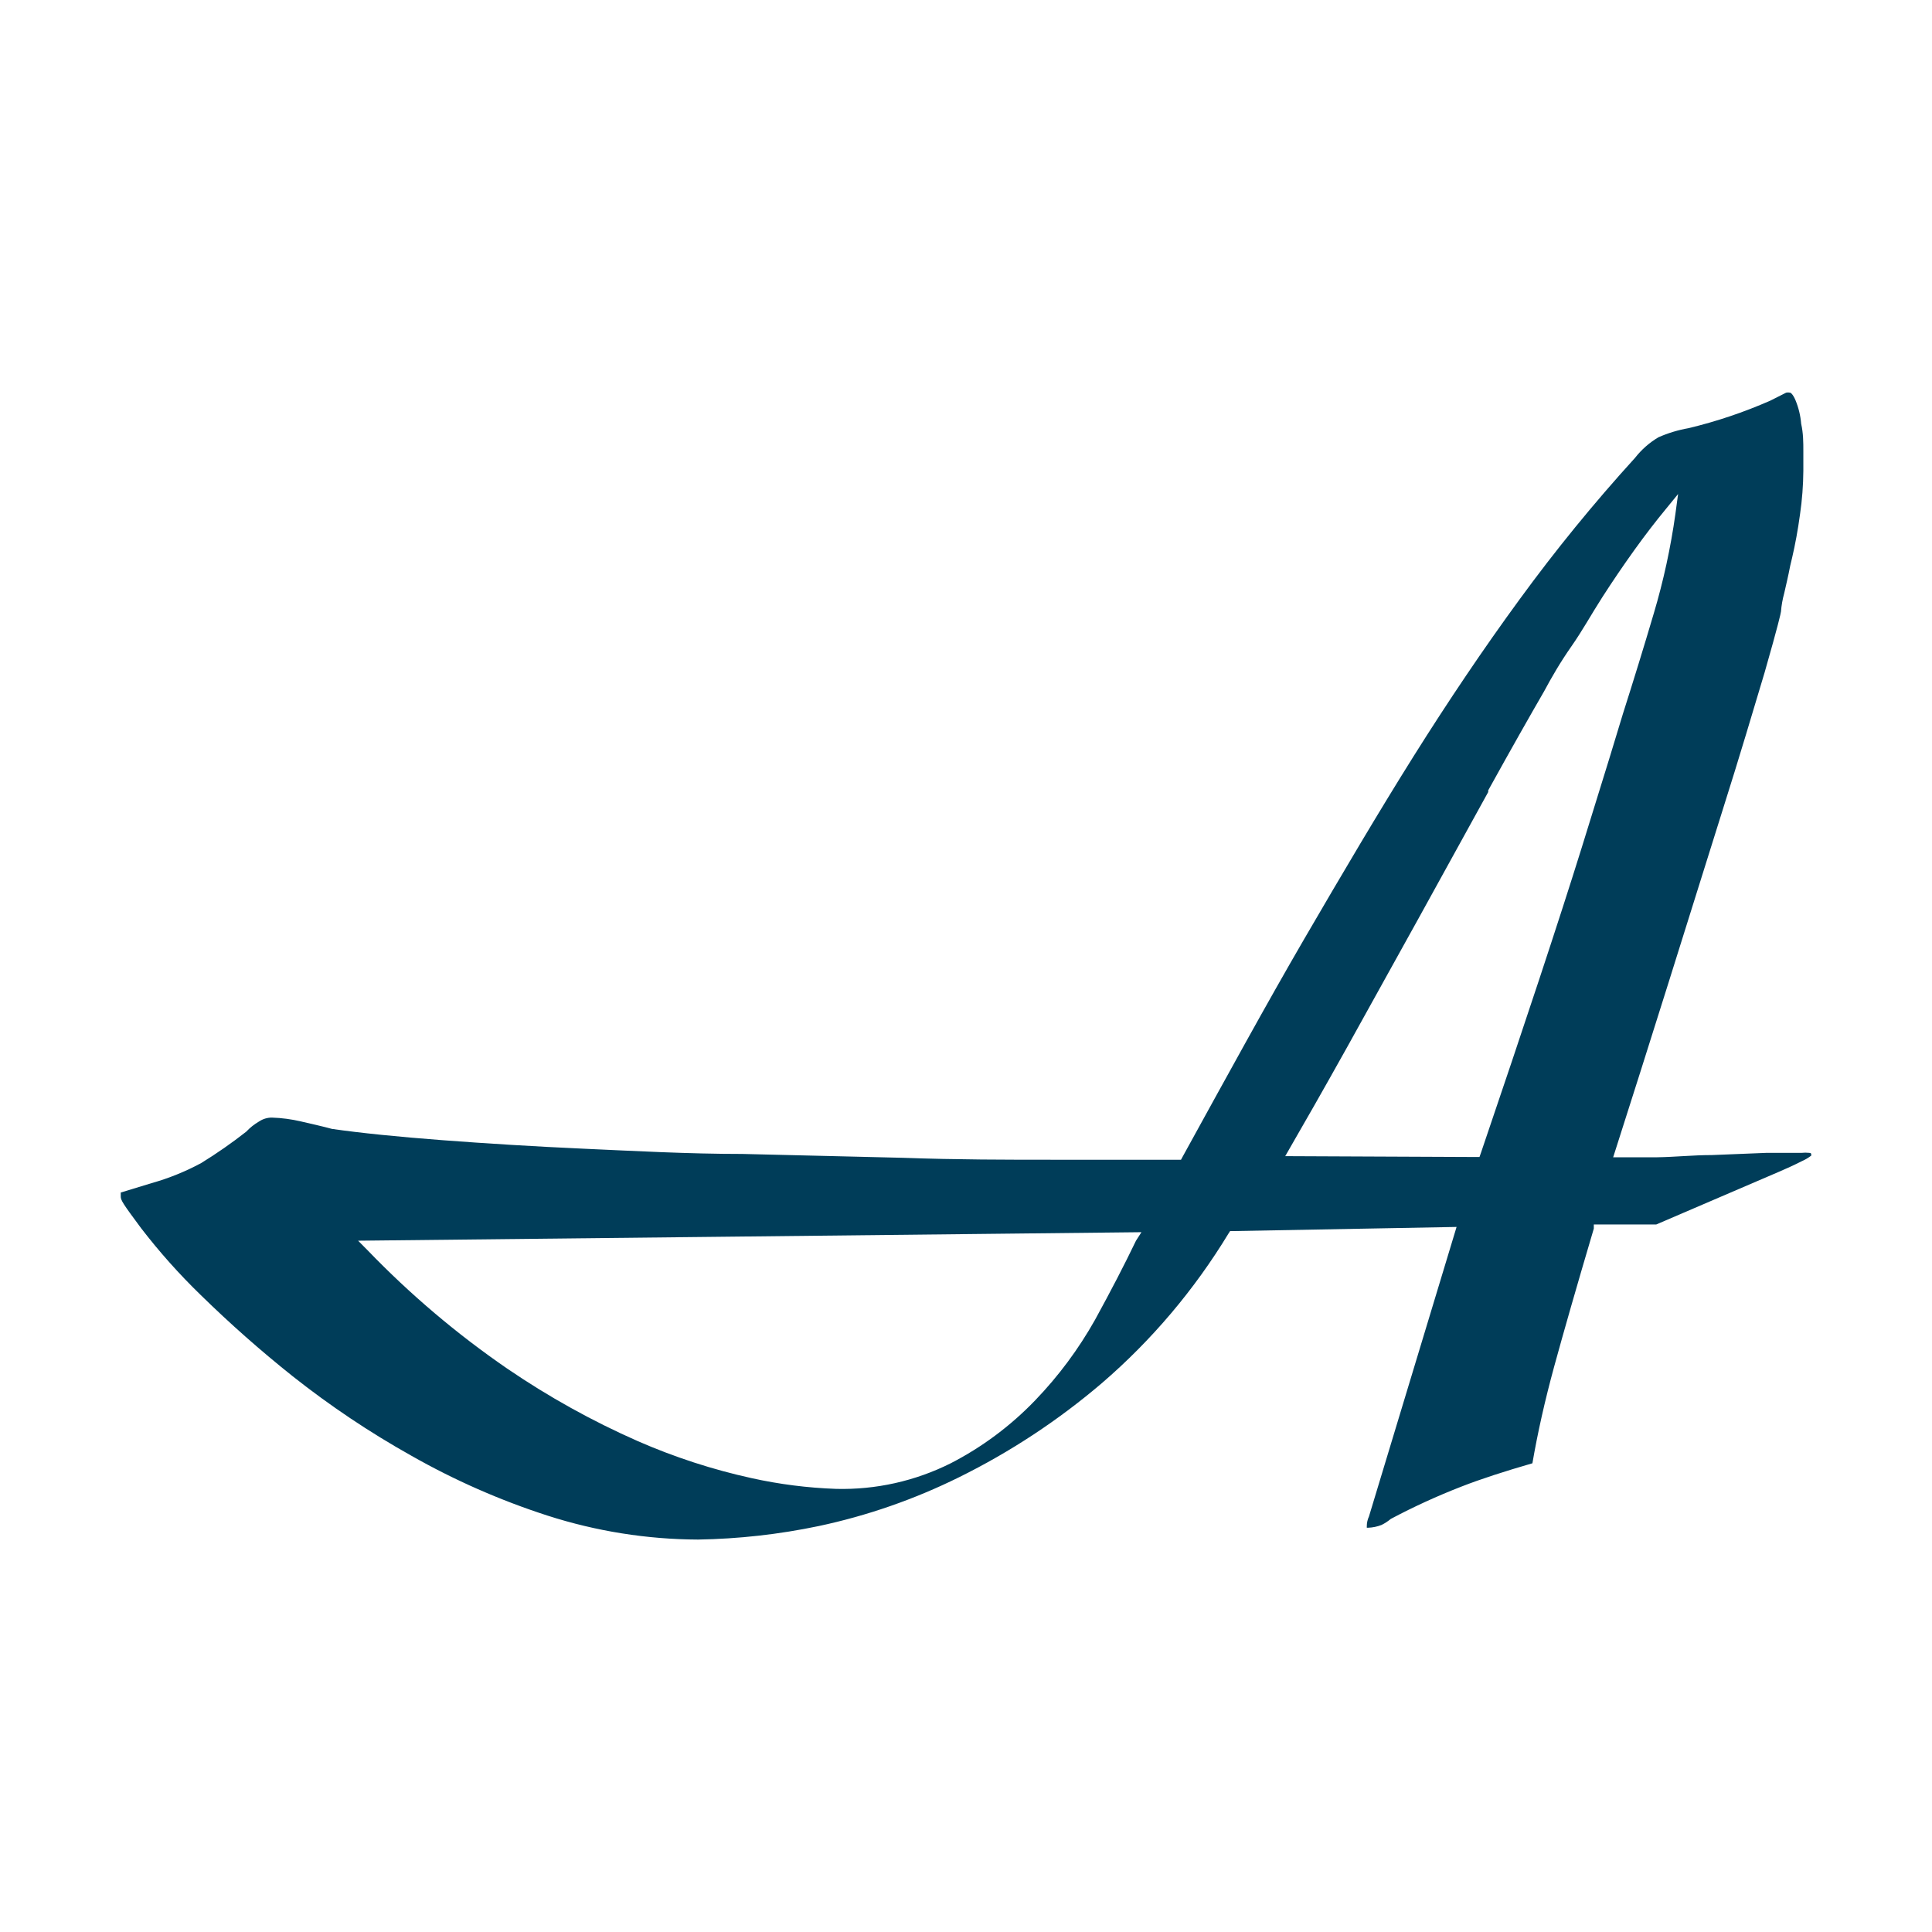 <svg width="64" height="64" viewBox="0 0 64 64" fill="none" xmlns="http://www.w3.org/2000/svg">
<path d="M45.765 50.516C45.875 50.462 45.978 50.394 46.072 50.316C46.828 49.914 47.607 49.558 48.404 49.248C49.055 48.993 49.85 48.737 50.763 48.473C50.935 47.469 51.179 46.383 51.486 45.261C51.793 44.139 52.227 42.624 52.797 40.699V40.562H54.866L58.925 38.819C59.16 38.719 59.422 38.6 59.693 38.463C59.802 38.415 59.905 38.354 60 38.281C60 38.208 60 38.199 59.937 38.19C59.849 38.181 59.762 38.181 59.675 38.19H58.518L56.71 38.263C56.087 38.263 55.499 38.327 54.903 38.336H53.7H53.438L53.52 38.08C54.044 36.444 54.622 34.619 55.255 32.606L57.063 26.839C57.641 25.015 58.093 23.482 58.455 22.277C58.915 20.671 58.988 20.325 58.997 20.261C59.013 20.054 59.05 19.849 59.105 19.649C59.16 19.403 59.232 19.111 59.304 18.737L59.367 18.472C59.467 18.044 59.557 17.56 59.629 17.031C59.698 16.556 59.734 16.078 59.738 15.598C59.738 15.461 59.738 15.242 59.738 14.95C59.738 14.659 59.738 14.357 59.666 14.038C59.644 13.768 59.58 13.503 59.476 13.253C59.394 13.062 59.322 13.007 59.295 13.007C59.253 12.998 59.21 12.998 59.169 13.007L58.644 13.272C57.769 13.656 56.862 13.962 55.933 14.184C55.591 14.244 55.257 14.345 54.939 14.485C54.639 14.662 54.376 14.894 54.161 15.169C52.8 16.664 51.521 18.233 50.329 19.868C49.154 21.474 47.979 23.217 46.822 25.06C45.666 26.903 44.455 28.956 43.207 31.1C41.96 33.244 40.613 35.708 39.176 38.318L39.122 38.418H34.892C33.374 38.418 31.702 38.418 29.921 38.354L24.598 38.226C22.79 38.226 20.983 38.126 19.347 38.053C17.711 37.98 16.111 37.88 14.656 37.77C13.201 37.66 11.944 37.533 10.995 37.396C10.697 37.314 10.363 37.241 9.974 37.15C9.657 37.075 9.333 37.032 9.007 37.022C8.856 37.021 8.708 37.066 8.582 37.15C8.425 37.241 8.282 37.354 8.158 37.487C7.68 37.862 7.182 38.209 6.666 38.527C6.144 38.809 5.592 39.032 5.021 39.193L4 39.504C4 39.504 4 39.504 4 39.631C4 39.759 4.054 39.85 4.678 40.69C5.281 41.473 5.939 42.211 6.648 42.898C7.618 43.847 8.634 44.745 9.694 45.589C10.931 46.568 12.242 47.447 13.617 48.217C15.052 49.033 16.566 49.699 18.136 50.206C19.749 50.725 21.431 50.993 23.125 51C24.467 50.978 25.805 50.828 27.119 50.553C28.728 50.211 30.288 49.668 31.765 48.938C33.465 48.099 35.056 47.051 36.501 45.818C38.149 44.4 39.564 42.727 40.695 40.863L40.749 40.781H40.848L48.251 40.644L45.349 50.234C45.301 50.336 45.276 50.448 45.277 50.562V50.608H45.322C45.474 50.602 45.623 50.572 45.765 50.516ZM37.631 41.1C37.251 41.894 36.79 42.779 36.275 43.719C35.73 44.688 35.065 45.584 34.296 46.383C33.482 47.231 32.536 47.937 31.494 48.473C30.316 49.063 29.013 49.354 27.698 49.321C26.755 49.288 25.817 49.169 24.896 48.965C23.607 48.682 22.347 48.272 21.136 47.743C19.62 47.076 18.168 46.269 16.798 45.334C15.132 44.189 13.585 42.878 12.18 41.42L11.863 41.1L37.812 40.818L37.631 41.1ZM42.575 38.299L42.737 38.016C43.207 37.204 43.822 36.128 44.617 34.704L46.985 30.434L49.299 26.237V26.182C50.076 24.777 50.682 23.71 51.152 22.898C51.396 22.442 51.685 21.94 52.056 21.41C52.426 20.881 52.724 20.334 53.077 19.786C53.429 19.239 53.764 18.746 54.143 18.217C54.523 17.688 54.857 17.259 55.165 16.885L55.589 16.365L55.499 17.031C55.343 18.142 55.105 19.24 54.785 20.316C54.451 21.447 54.107 22.56 53.764 23.637C53.619 24.129 53.149 25.662 52.399 28.071C51.649 30.48 50.51 33.92 49.055 38.199L49.01 38.327H48.874L42.575 38.299Z" fill="#003D59"/>
</svg>
